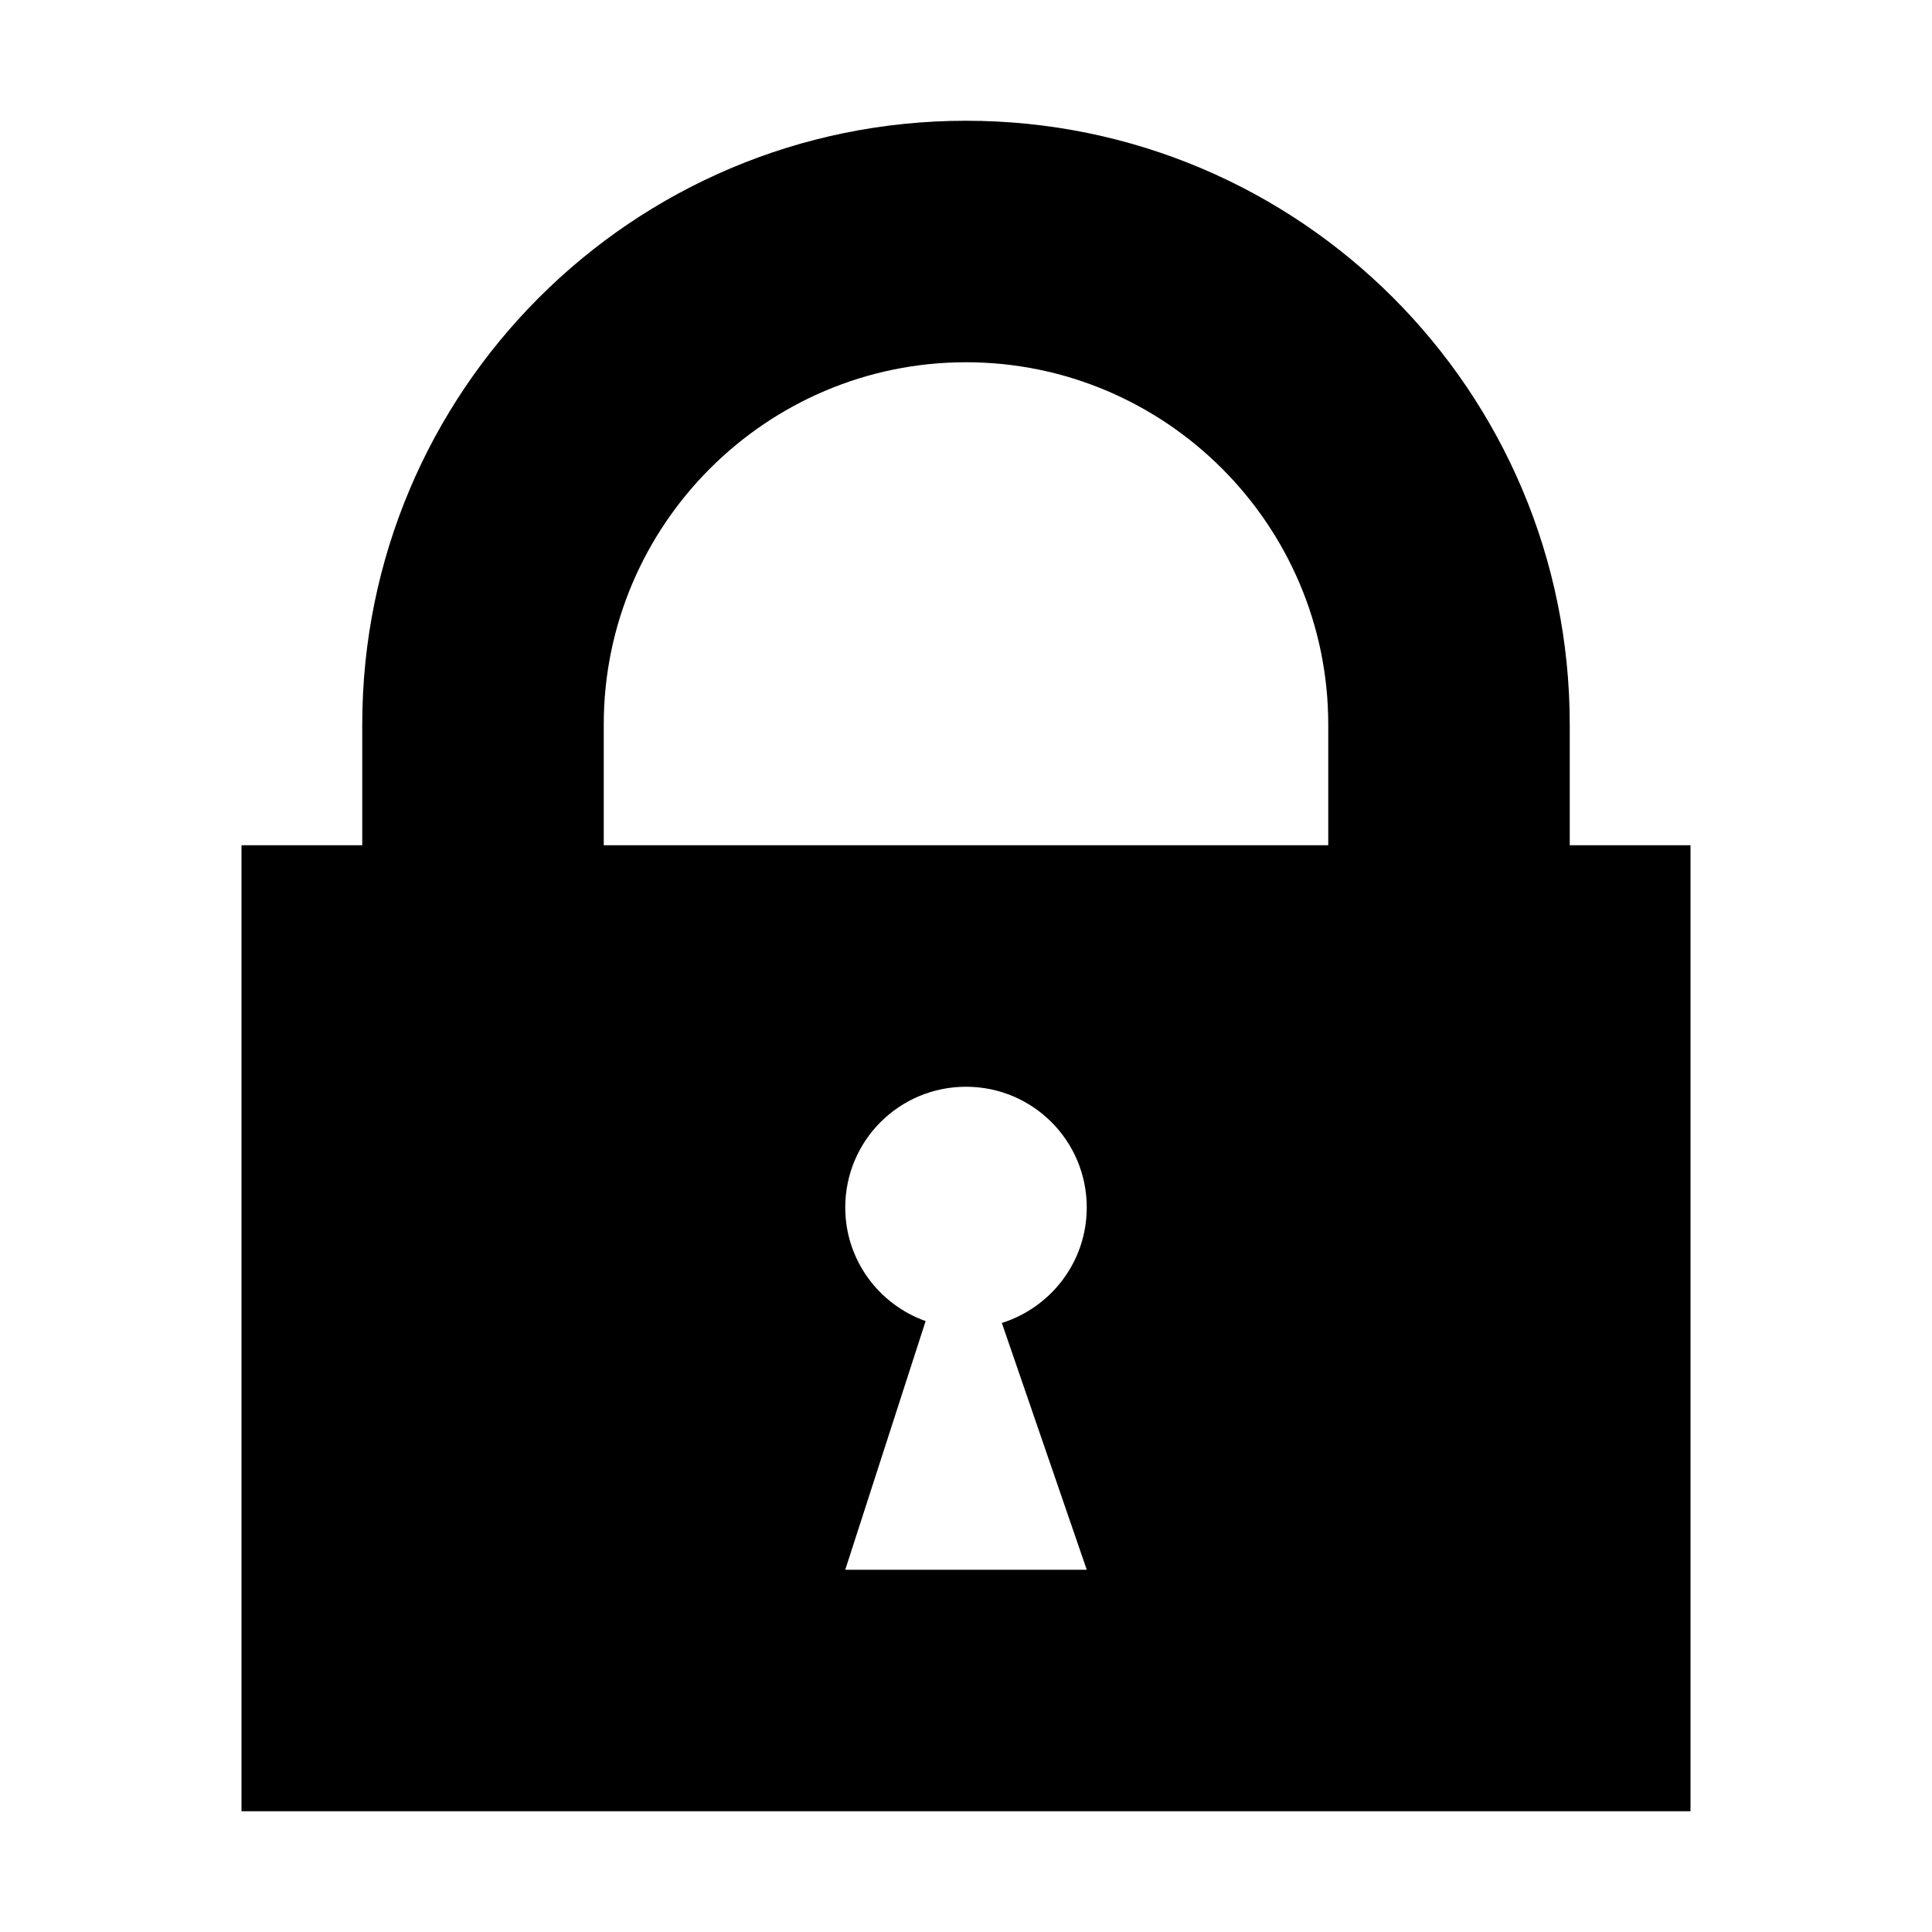 <?xml version="1.0" encoding="utf-8"?>
<!-- Generator: Adobe Illustrator 21.1.0, SVG Export Plug-In . SVG Version: 6.00 Build 0)  -->
<svg version="1.1" id="Livello_1" xmlns="http://www.w3.org/2000/svg" xmlns:xlink="http://www.w3.org/1999/xlink" x="0px" y="0px"
	 viewBox="0 0 512 512" style="enable-background:new 0 0 512 512;" xml:space="preserve">
<style type="text/css">
	.st0{fill:none;stroke:#000000;stroke-width:32;stroke-miterlimit:10;}
	.st1{fill:#110B0B;}
</style>
<path d="M416,224v-32c0-88.4-71.6-160-160-160S96,103.6,96,192v32H64v256h384V224H416z M288,416h-64l21.3-65.9
	c-12.4-4.4-21.3-16.2-21.3-30.1c0-17.7,14.3-32,32-32s32,14.3,32,32c0,14.4-9.5,26.5-22.5,30.6L288,416z M352,224H160v-32
	c0-52.9,43.1-96,96-96c52.9,0,96,43.1,96,96V224z"/>
</svg>
